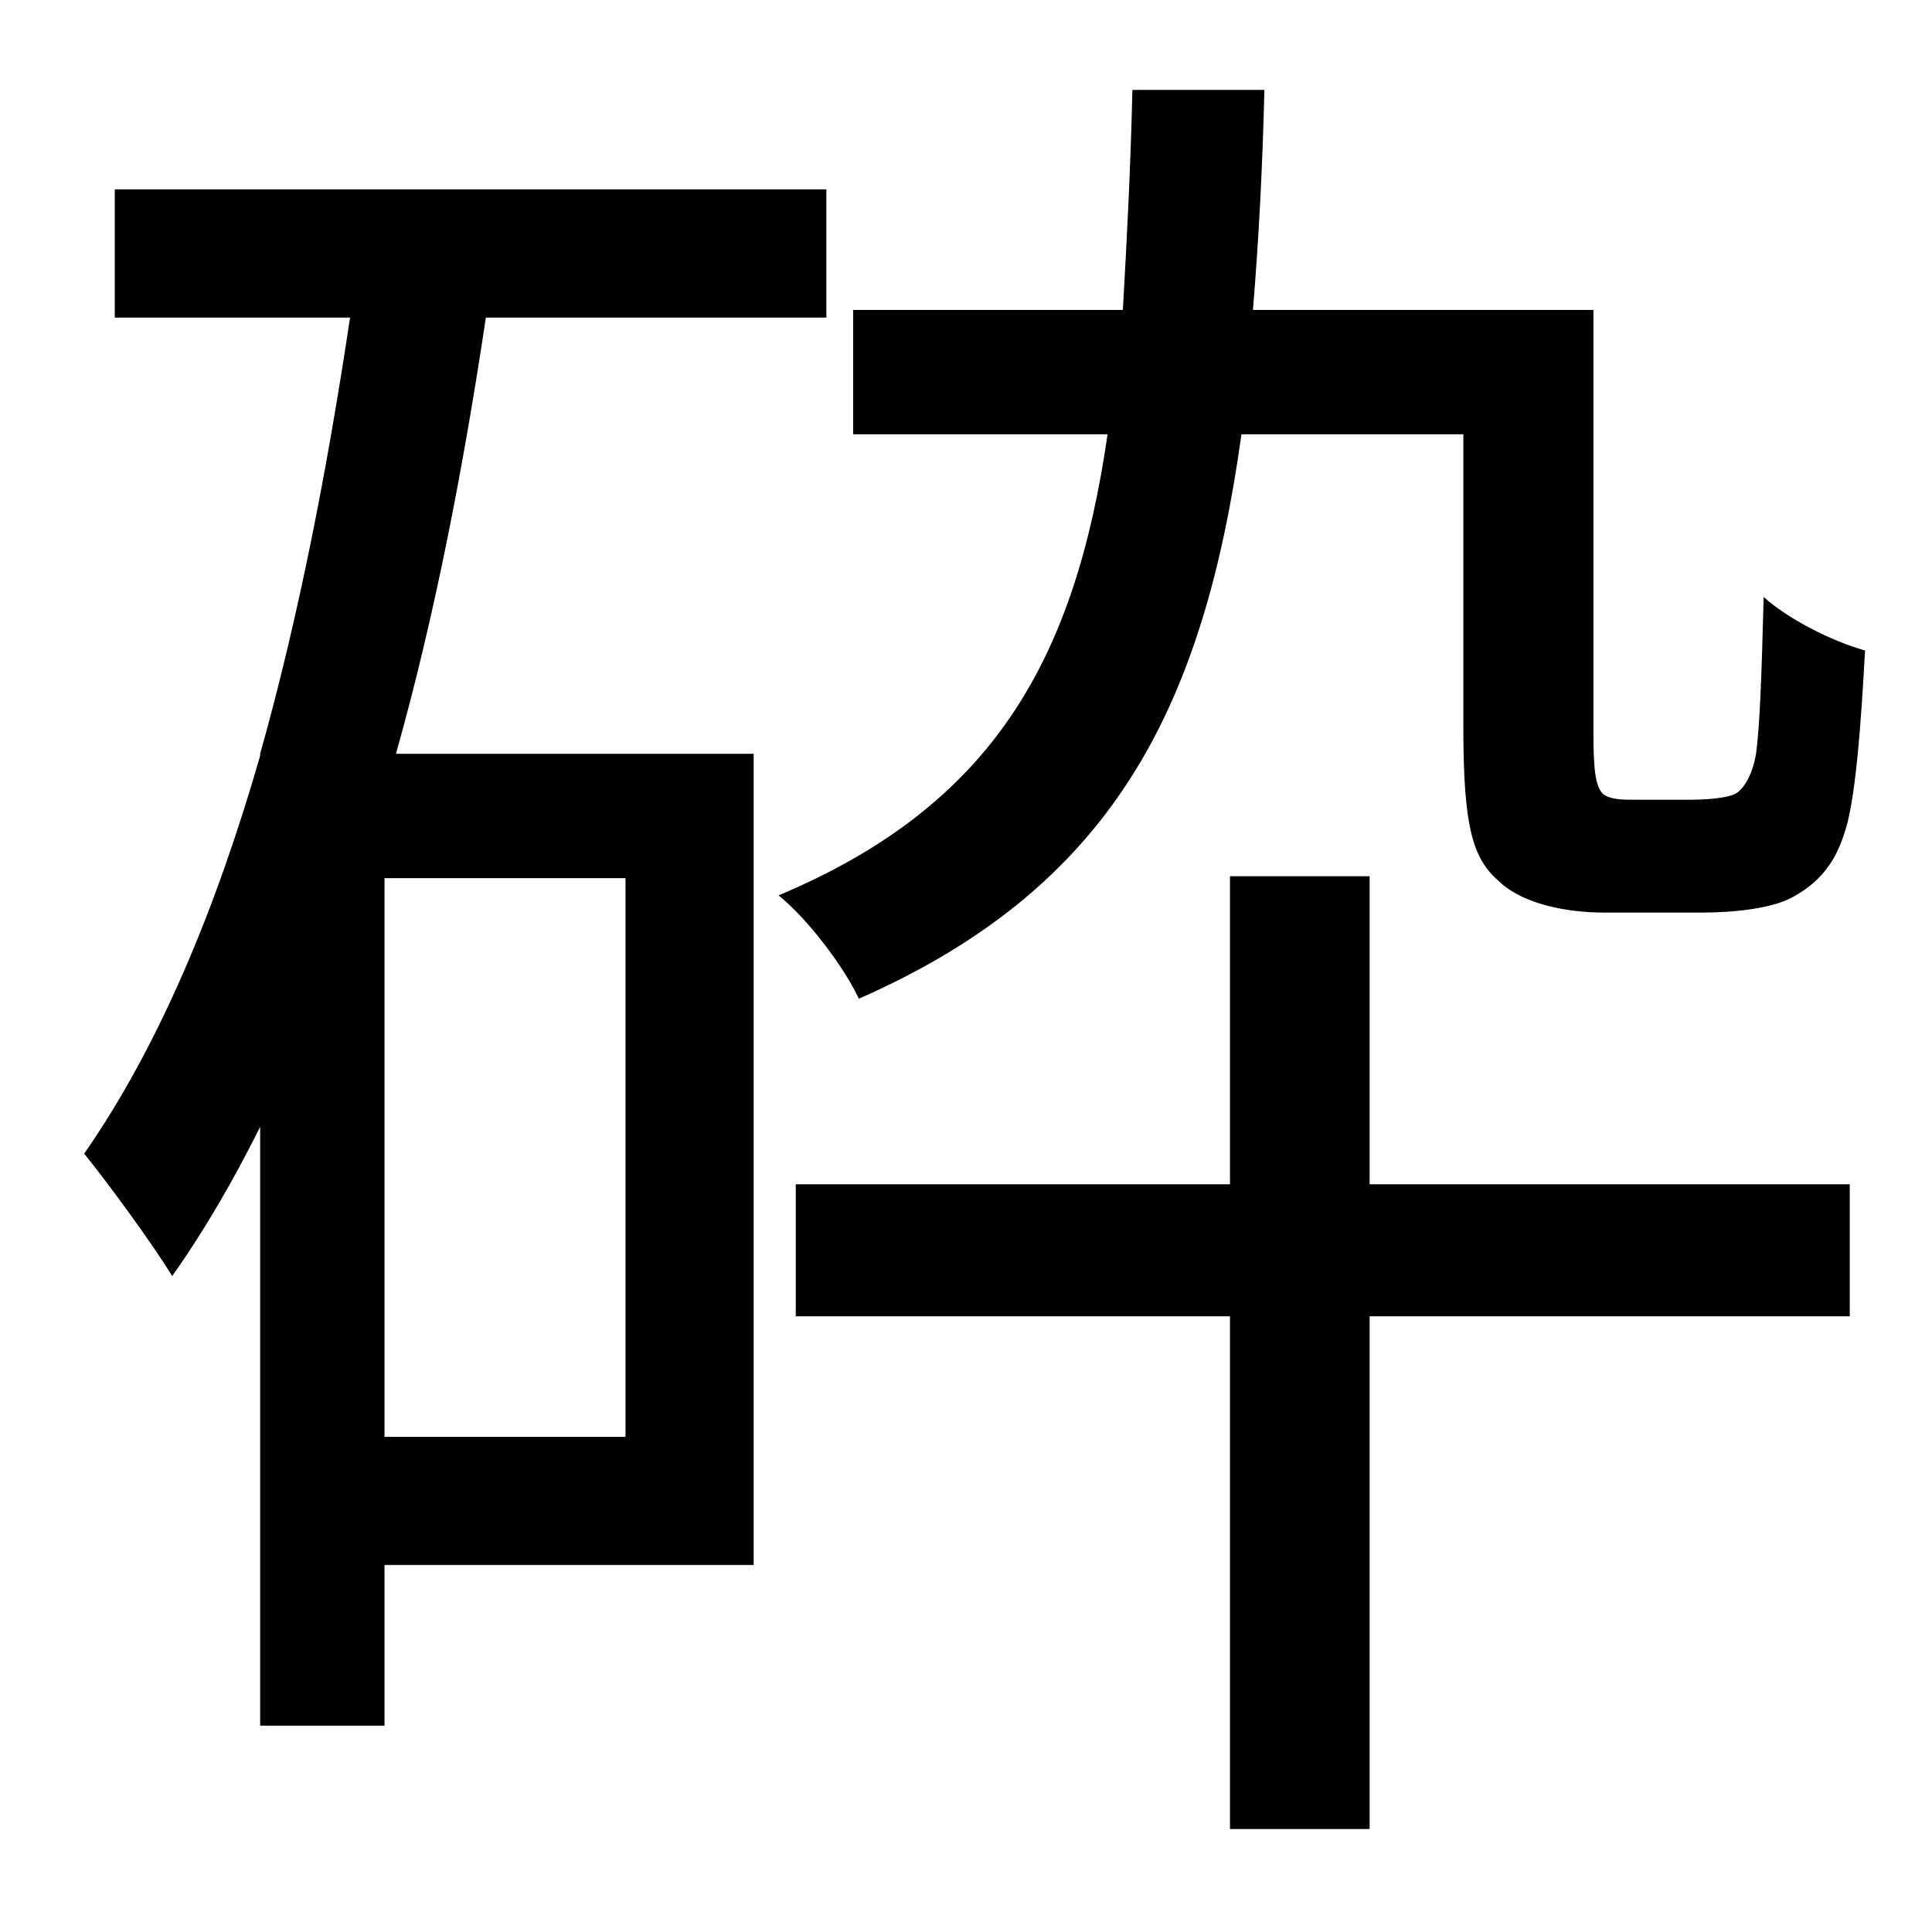 <?xml version="1.0" standalone="no"?>
<!DOCTYPE svg PUBLIC "-//W3C//DTD SVG 1.1//EN" "http://www.w3.org/Graphics/SVG/1.1/DTD/svg11.dtd" >
<svg xmlns="http://www.w3.org/2000/svg" xmlns:xlink="http://www.w3.org/1999/xlink" version="1.1" viewBox="-10 0 1010 1000">
   <path fill="currentColor"
d="M317 751v-292h-126v292h126zM422 166h-178c-12 80 -27 157 -47 228h187v424h-193v84h-65v-313c-14 28 -29 54 -46 78c-9 -15 -33 -48 -46 -64c39 -56 69 -128 92 -208v-1c20 -71 35 -148 47 -228h-123v-67h372v67zM755 227h-116c-20 144 -68 237 -200 295
c-8 -17 -27 -42 -42 -54c112 -47 155 -123 172 -241h-133v-65h141c2 -35 4 -73 5 -115h69c-1 41 -3 79 -6 115h178v221c0 19 1 28 5 32c4 3 10 3 17 3h29c9 0 19 -1 23 -3s9 -9 11 -21c2 -14 3 -43 4 -82c12 11 35 23 53 28c-2 37 -5 80 -11 96c-5 16 -14 26 -27 33
c-11 6 -31 8 -48 8h-50c-19 0 -42 -4 -55 -16c-14 -12 -19 -28 -19 -81v-153zM706 458v161h251v69h-251v268h-73v-268h-227v-69h227v-161h73z" />
</svg>
